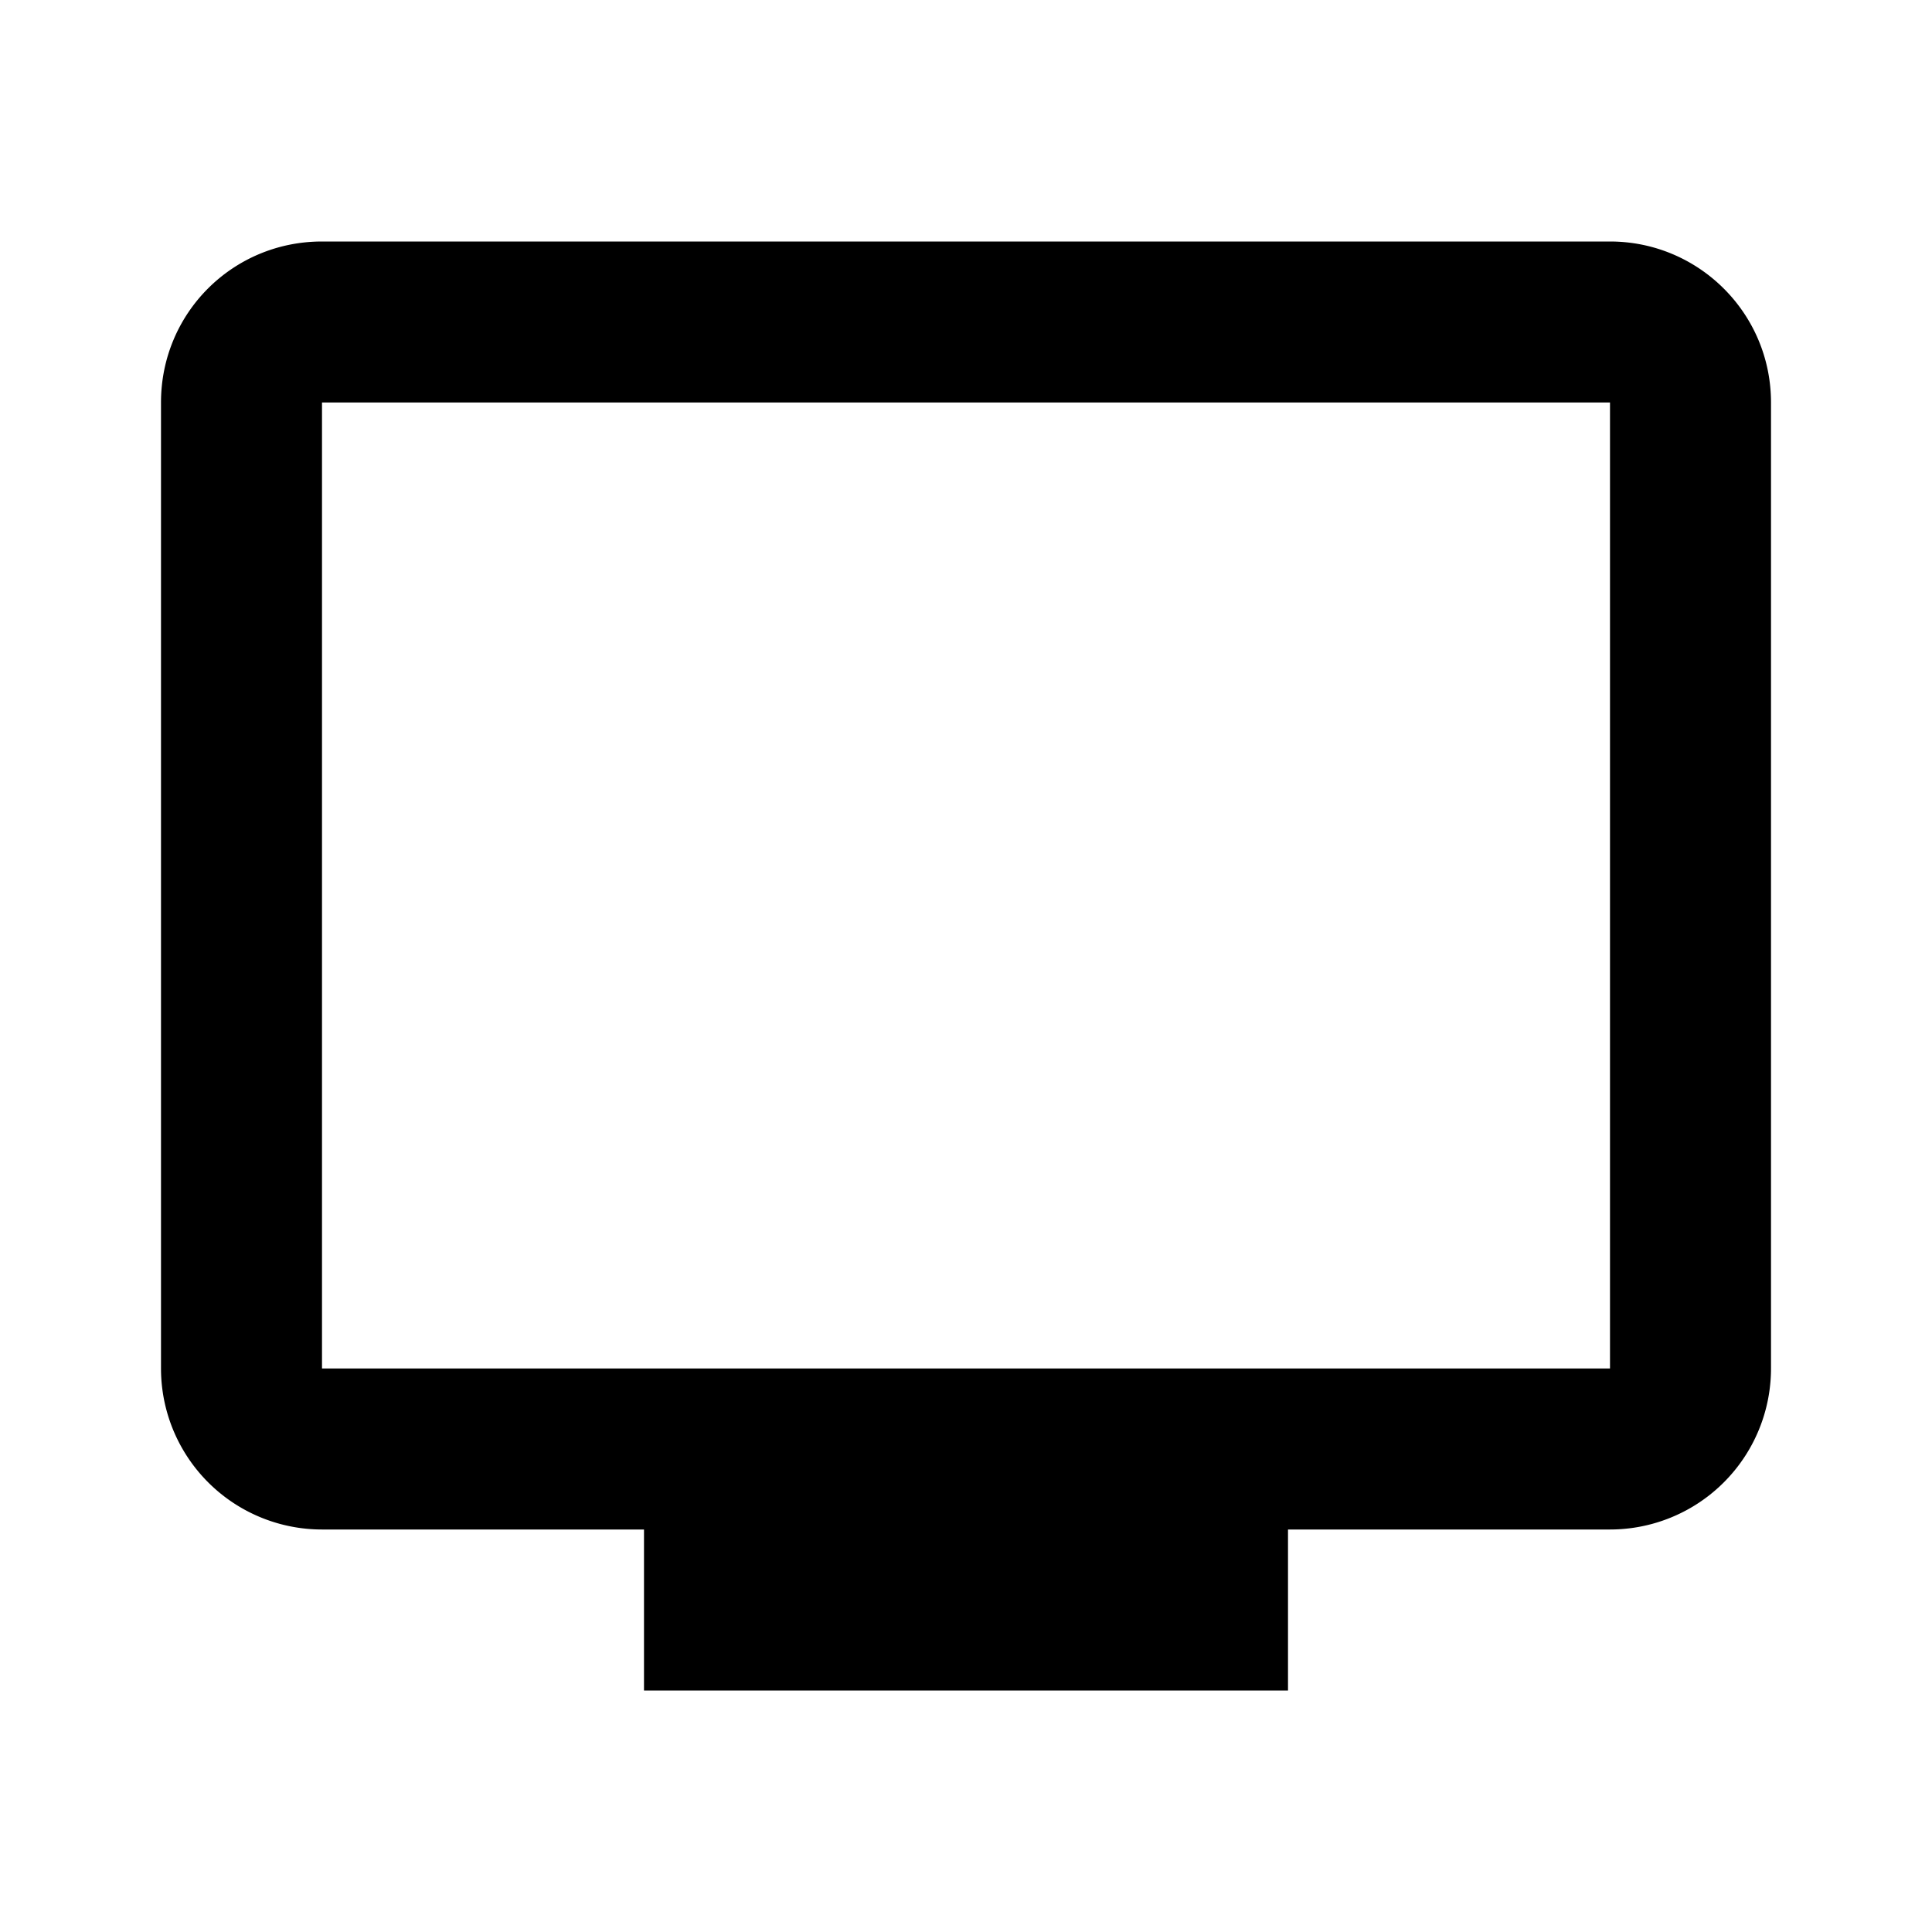 <?xml version="1.0" encoding="UTF-8"?><!DOCTYPE svg PUBLIC "-//W3C//DTD SVG 1.1//EN" "http://www.w3.org/Graphics/SVG/1.1/DTD/svg11.dtd"><svg xmlns="http://www.w3.org/2000/svg" xmlns:xlink="http://www.w3.org/1999/xlink" version="1.1" viewBox="0 0 600 600" width="150" height="150"><g transform="scale(25)"><path fill="#000000" d="M20,17H4V5H20M20,3H4C2.89,3 2,3.89 2,5V17A2,2 0 0,0 4,19H8V21H16V19H20A2,2 0 0,0 22,17V5C22,3.89 21.1,3 20,3Z" /></g></svg>